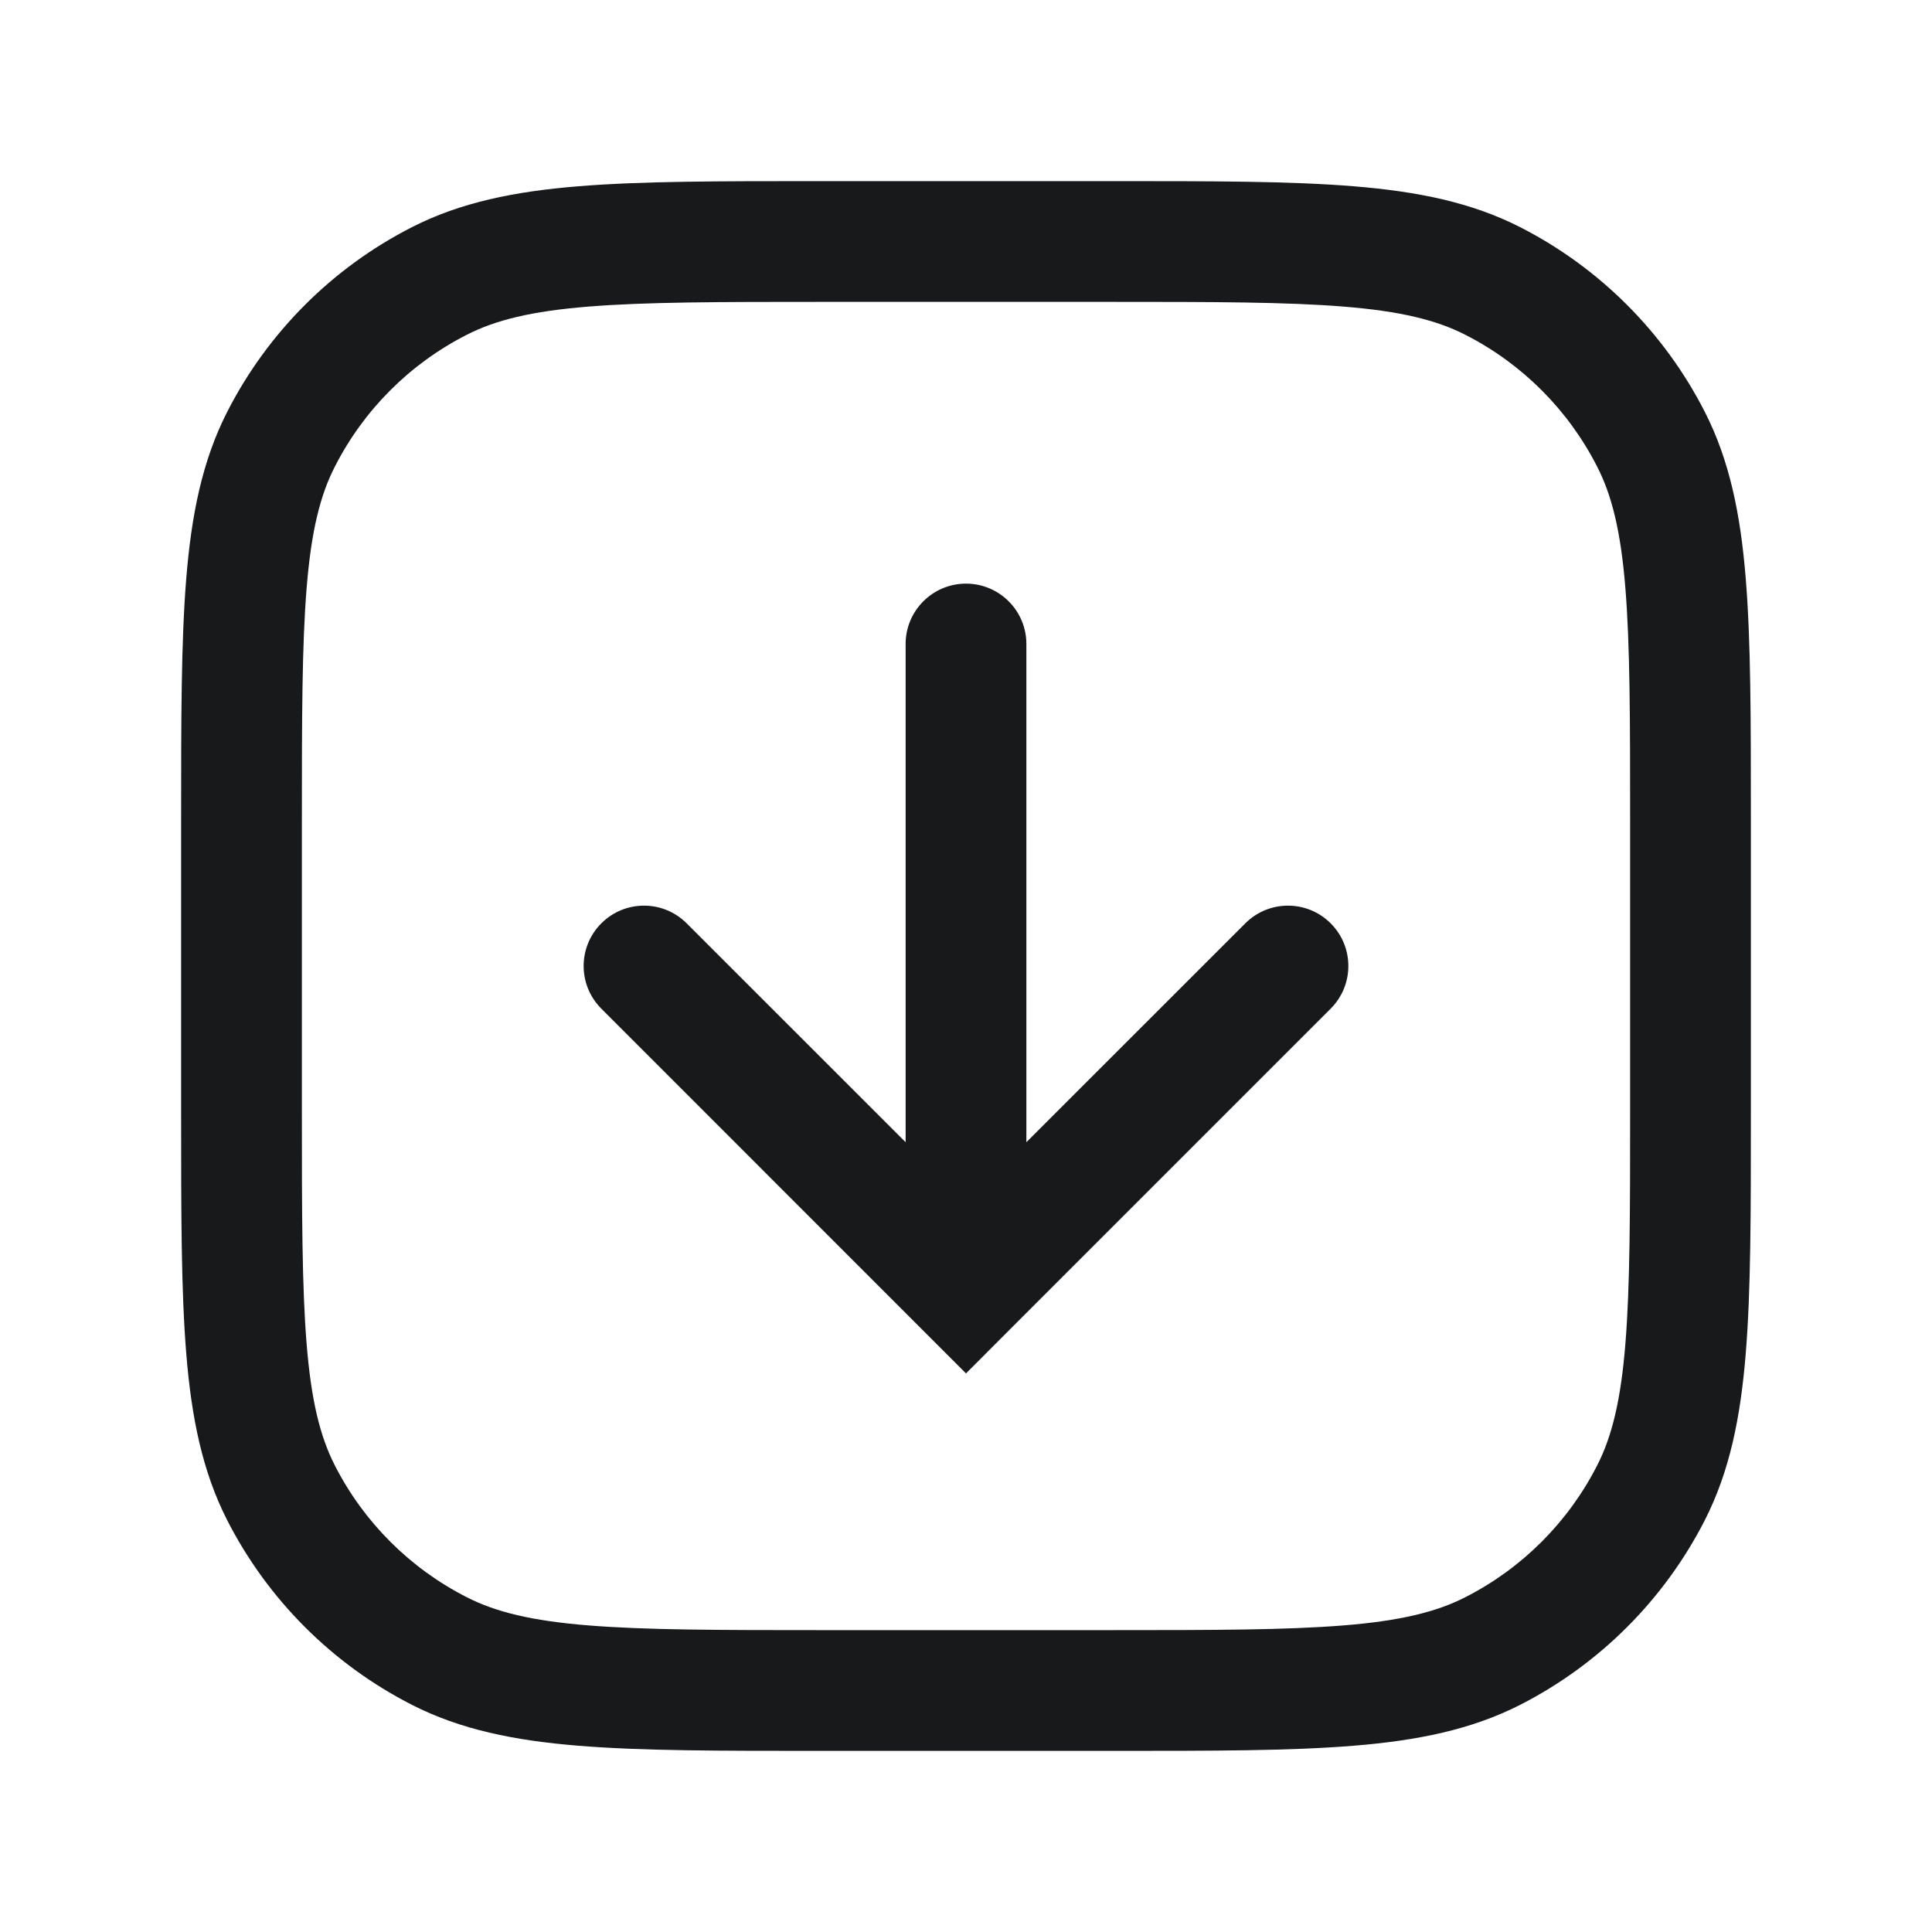 <svg width="24" height="24" viewBox="0 0 24 24" fill="none" xmlns="http://www.w3.org/2000/svg">
<path fill-rule="evenodd" clip-rule="evenodd" d="M10.2 2.25H10.167H10.167C8.935 2.25 7.964 2.25 7.183 2.314C6.387 2.379 5.721 2.514 5.117 2.822C4.129 3.326 3.326 4.129 2.822 5.117C2.514 5.721 2.379 6.387 2.314 7.183C2.25 7.964 2.25 8.935 2.25 10.167V10.167V10.2V13.8V13.833C2.25 15.065 2.25 16.036 2.314 16.817C2.379 17.613 2.514 18.279 2.822 18.884C3.326 19.871 4.129 20.674 5.117 21.178C5.721 21.486 6.387 21.621 7.183 21.686C7.964 21.75 8.935 21.75 10.167 21.75H10.2H13.8H13.833C15.065 21.75 16.036 21.75 16.817 21.686C17.613 21.621 18.279 21.486 18.884 21.178C19.871 20.674 20.674 19.871 21.178 18.884C21.486 18.279 21.621 17.613 21.686 16.817C21.75 16.036 21.75 15.065 21.75 13.833V13.8V10.2V10.167C21.75 8.935 21.75 7.964 21.686 7.183C21.621 6.387 21.486 5.721 21.178 5.117C20.674 4.129 19.871 3.326 18.884 2.822C18.279 2.514 17.613 2.379 16.817 2.314C16.036 2.25 15.065 2.25 13.833 2.25H13.8H10.2ZM5.798 4.159C6.155 3.976 6.601 3.866 7.305 3.809C8.018 3.751 8.928 3.75 10.2 3.75H13.8C15.072 3.75 15.982 3.751 16.695 3.809C17.398 3.866 17.845 3.976 18.203 4.159C18.908 4.518 19.482 5.092 19.841 5.798C20.024 6.155 20.134 6.601 20.191 7.305C20.249 8.018 20.25 8.928 20.25 10.2V13.8C20.25 15.072 20.249 15.982 20.191 16.695C20.134 17.398 20.024 17.845 19.841 18.203C19.482 18.908 18.908 19.482 18.203 19.841C17.845 20.024 17.398 20.134 16.695 20.191C15.982 20.249 15.072 20.25 13.8 20.25H10.2C8.928 20.25 8.018 20.249 7.305 20.191C6.601 20.134 6.155 20.024 5.798 19.841C5.092 19.482 4.518 18.908 4.159 18.203C3.976 17.845 3.866 17.398 3.809 16.695C3.751 15.982 3.75 15.072 3.75 13.8V10.2C3.75 8.928 3.751 8.018 3.809 7.305C3.866 6.601 3.976 6.155 4.159 5.798C4.518 5.092 5.092 4.518 5.798 4.159ZM12 7.25C11.586 7.25 11.25 7.586 11.25 8V14.189L8.53 11.47C8.237 11.177 7.763 11.177 7.47 11.47C7.177 11.763 7.177 12.237 7.47 12.53L11.469 16.53L11.47 16.531L12 17.061L12.53 16.53L16.53 12.53C16.823 12.237 16.823 11.763 16.53 11.47C16.237 11.177 15.763 11.177 15.47 11.47L12.75 14.189V8C12.75 7.586 12.414 7.25 12 7.25Z" fill="#18191A"/>
</svg>
